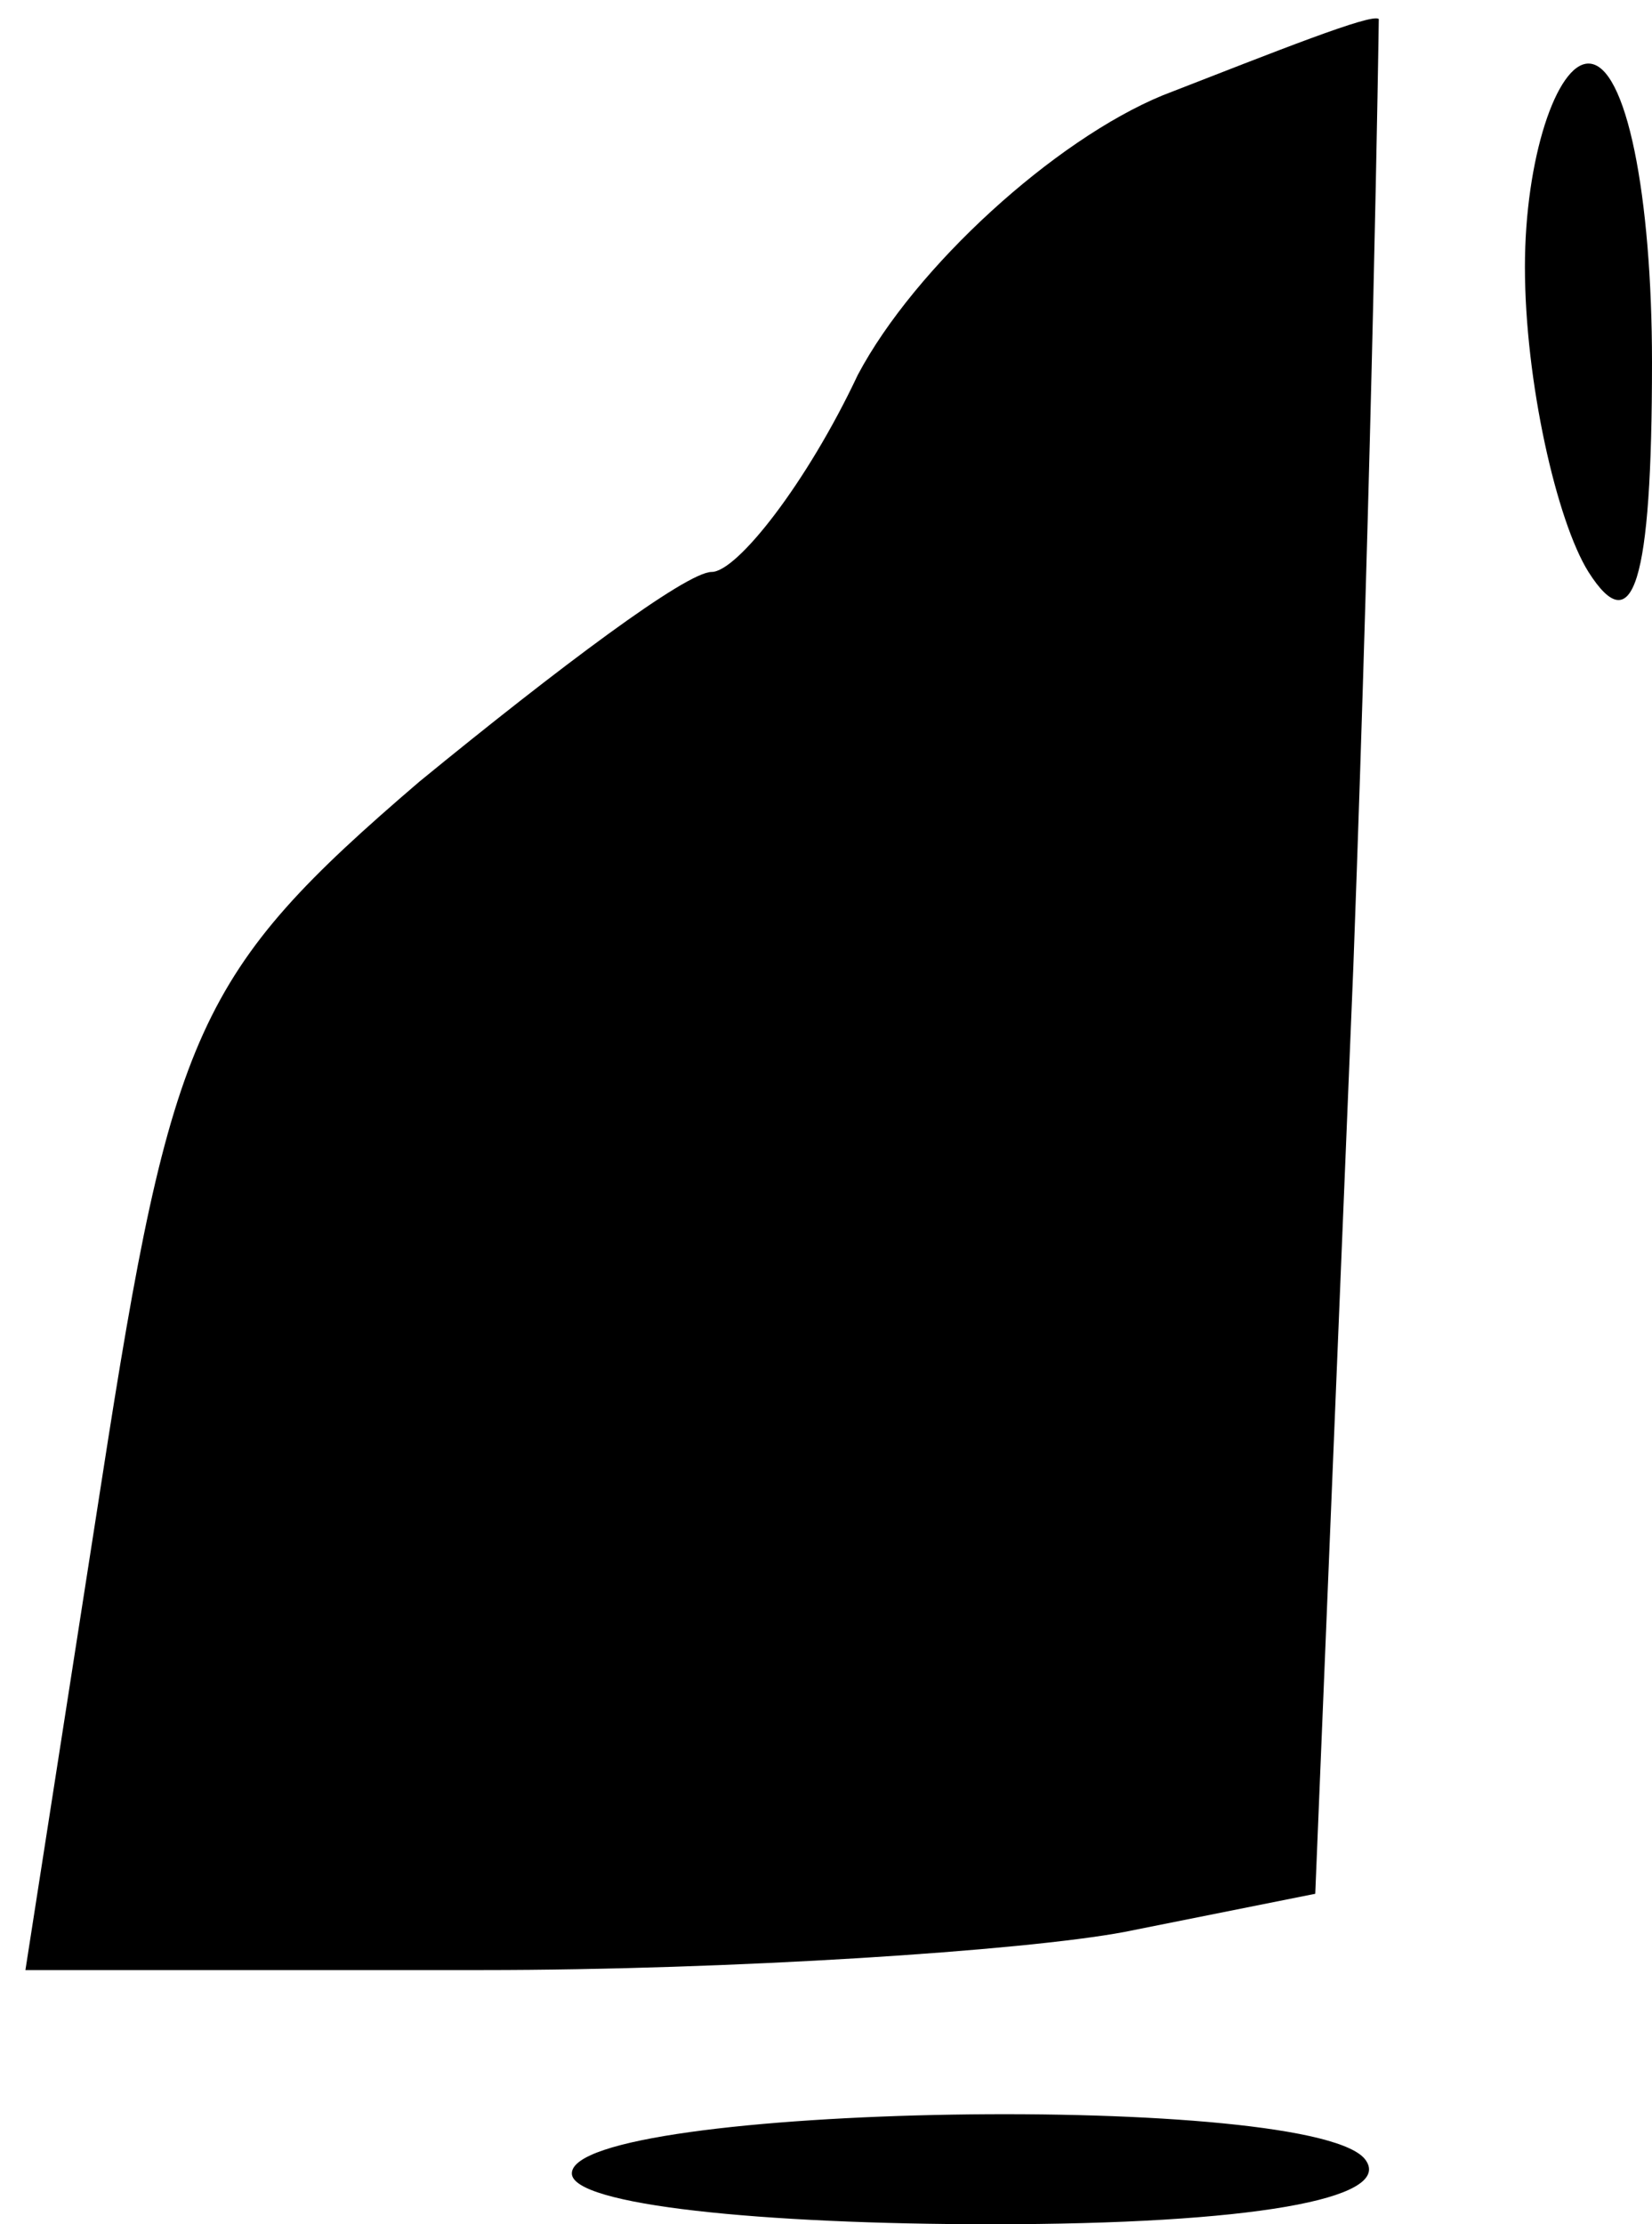 <?xml version="1.0" standalone="no"?>
<!DOCTYPE svg PUBLIC "-//W3C//DTD SVG 20010904//EN"
 "http://www.w3.org/TR/2001/REC-SVG-20010904/DTD/svg10.dtd">
<svg version="1.0" xmlns="http://www.w3.org/2000/svg"
 width="26pt" height="35pt" viewBox="0 0 26 35"
 preserveAspectRatio="xMidYMid meet">
<g transform="translate(0,35) scale(0.1,-0.1)"
fill="#000000" stroke="none">
<path fill="#000000" stroke="none" d="M183 335 c-17 -7 -39 -27 -48 -44 -8
-17 -19 -31 -23 -31 -4 0 -24 -15 -46 -33 -35 -30 -39 -39 -50 -110 l-12 -77
72 0 c39 0 85 3 101 6 l30 6 6 146 c3 81 4 148 4 149 -1 1 -16 -5 -34 -12z"/>
<path fill="#000000" stroke="none" d="M240 308 c0 -18 5 -40 10 -48 7 -11 10
-2 10 33 0 26 -4 47 -10 47 -5 0 -10 -15 -10 -32z"/>
<path fill="#000000" stroke="none" d="M90 8 c0 -5 30 -8 66 -8 41 0 63 4 59
10 -7 11 -125 9 -125 -2z"/>
</g>
</svg>
